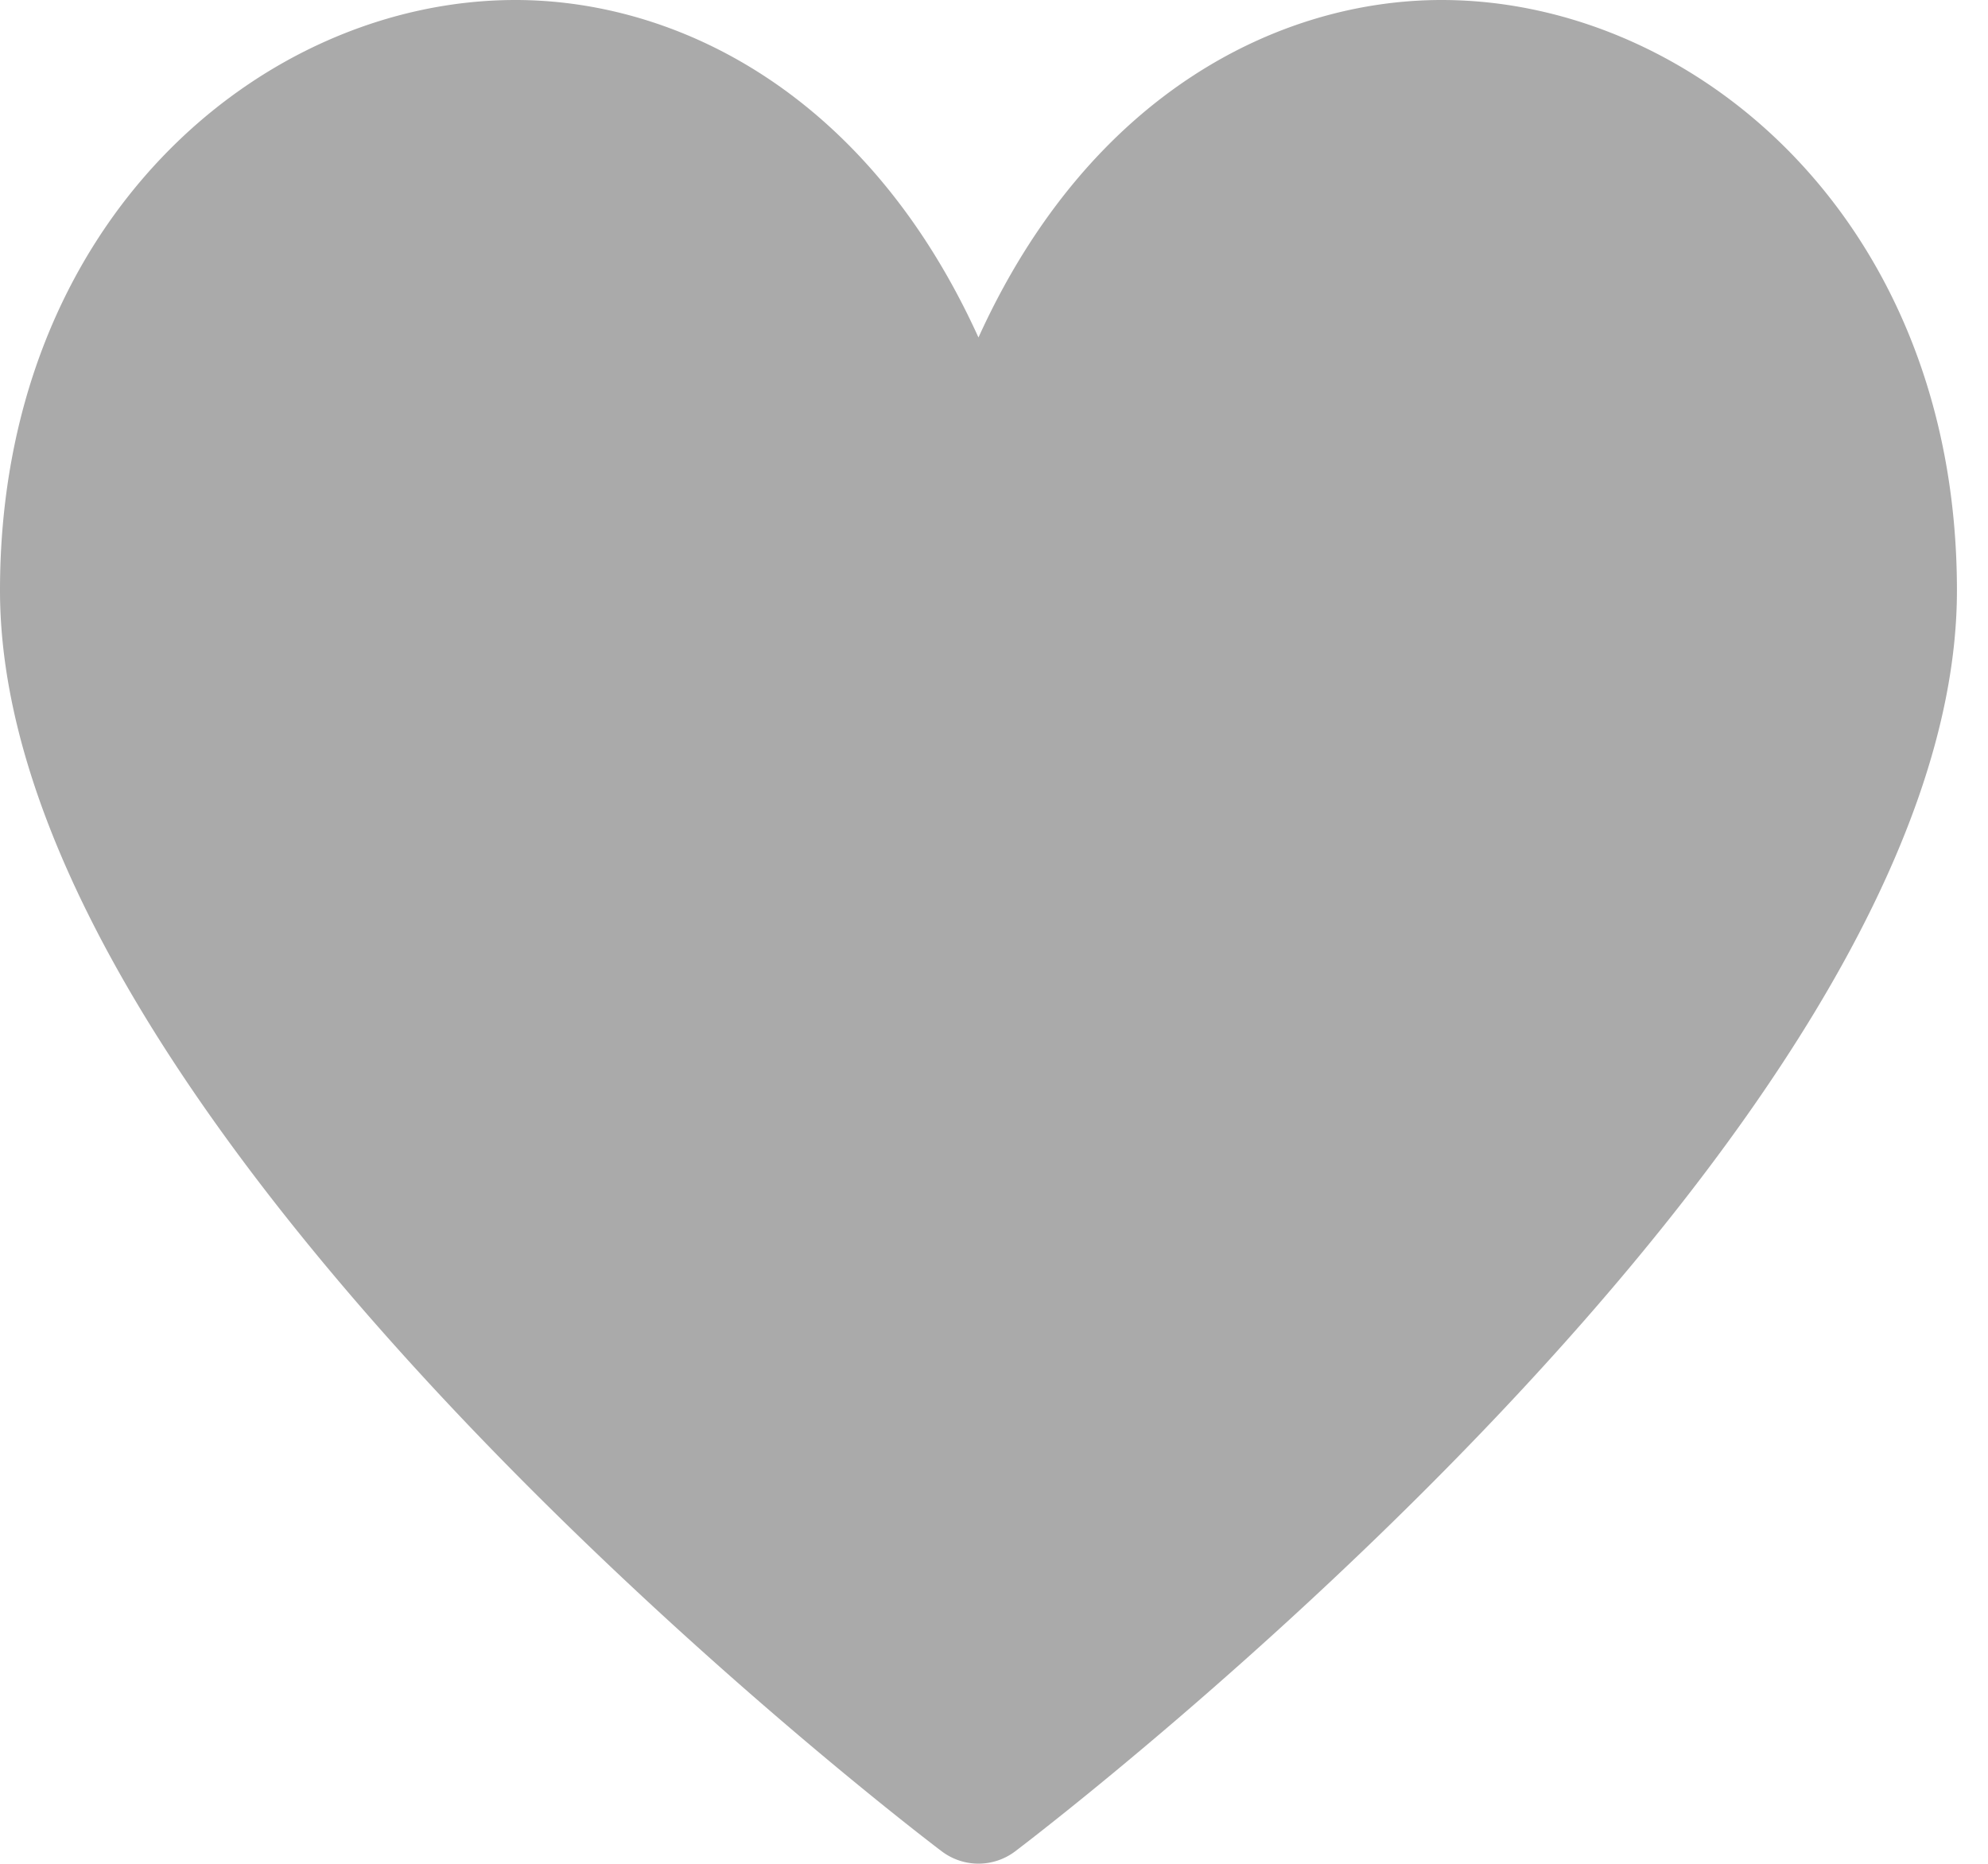 <svg xmlns="http://www.w3.org/2000/svg" width="16" height="15" viewBox="0 0 16 15">
    <path fill="#AAA" fill-rule="evenodd" d="M11.602 0c2.038 0 4.148 1.777 4.148 4.752 0 4.348-7.272 9.914-7.58 10.148a.49.49 0 0 1-.59 0C7.27 14.666 0 9.1 0 4.752 0 1.777 2.109 0 4.148 0c1.293 0 2.83.741 3.727 2.716C8.772.741 10.308 0 11.602 0z"/>
</svg>
